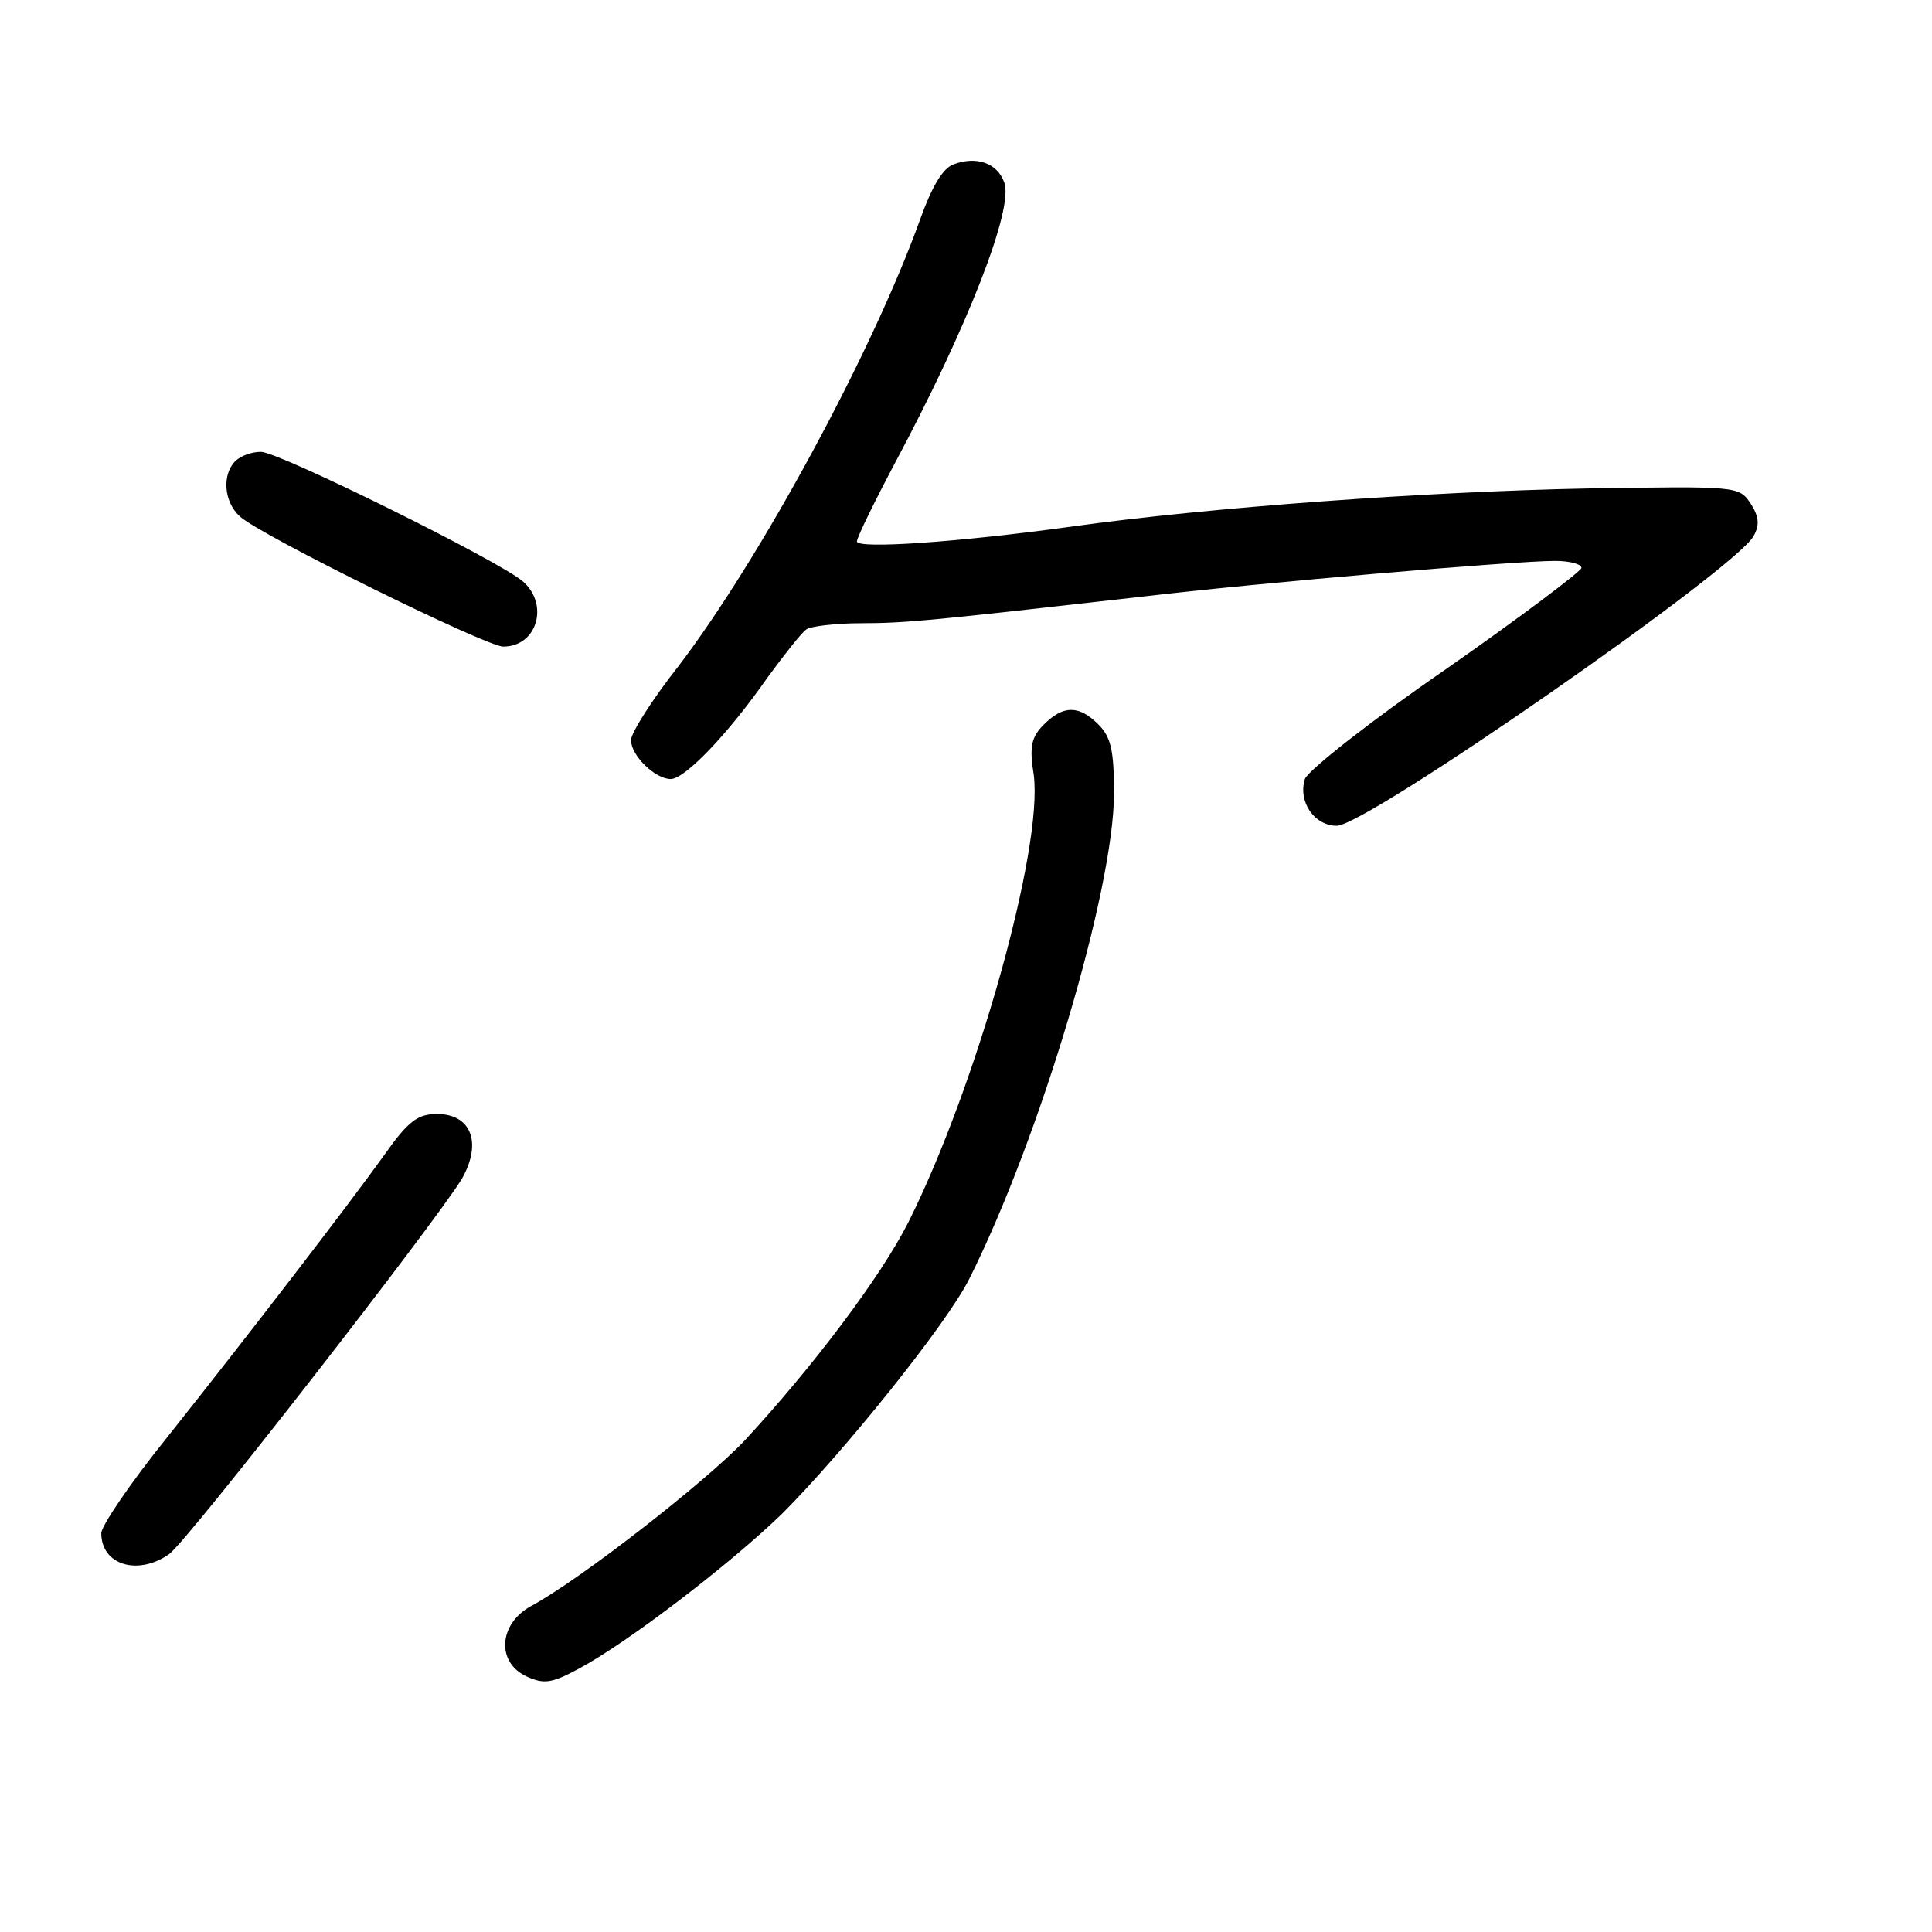<?xml version="1.0" standalone="no"?>
<!DOCTYPE svg PUBLIC "-//W3C//DTD SVG 20010904//EN"
 "http://www.w3.org/TR/2001/REC-SVG-20010904/DTD/svg10.dtd">
<svg version="1.0" xmlns="http://www.w3.org/2000/svg"
 width="248pt" height="248pt" viewBox="0 0 248 248"
 preserveAspectRatio="xMidYMid meet">
<g transform="translate(0,248) scale(0.1,-0.1)"
fill="#000000" stroke="none">
<path d="M1224 2269 c-14 -5 -28 -29 -43 -71 -62 -172 -205 -435 -310 -573
-34 -43 -61 -86 -61 -95 0 -20 31 -50 51 -50 18 0 73 57 124 130 22 30 44 58
50 62 5 4 37 8 70 8 59 0 95 4 360 34 151 18 480 46 531 46 19 0 34 -4 34 -9
0 -4 -78 -63 -174 -130 -96 -66 -177 -130 -181 -141 -9 -29 12 -60 41 -60 38
0 513 330 535 372 8 14 7 25 -4 42 -15 22 -17 22 -209 19 -206 -4 -484 -24
-663 -49 -145 -20 -275 -29 -275 -19 0 5 22 50 49 101 92 172 153 327 140 360
-9 25 -36 34 -65 23z"/>
<path d="M302 1888 c-17 -17 -15 -52 6 -71 26 -24 316 -167 338 -167 43 0 59
53 26 83 -27 25 -314 167 -337 167 -12 0 -26 -5 -33 -12z"/>
<path d="M1340 1550 c-16 -16 -19 -28 -13 -65 12 -94 -73 -398 -161 -574 -36
-71 -123 -186 -210 -280 -50 -53 -213 -180 -275 -213 -41 -23 -44 -72 -5 -90
22 -10 32 -9 67 10 62 33 194 134 261 199 79 79 211 243 240 301 91 181 186
500 186 624 0 55 -4 72 -20 88 -25 25 -45 25 -70 0z"/>
<path d="M493 997 c-46 -64 -168 -223 -280 -364 -46 -57 -83 -112 -83 -121 0
-41 47 -55 87 -27 24 17 342 426 376 482 26 46 12 83 -32 83 -25 0 -37 -9 -68
-53z"/>
</g>
</svg>
